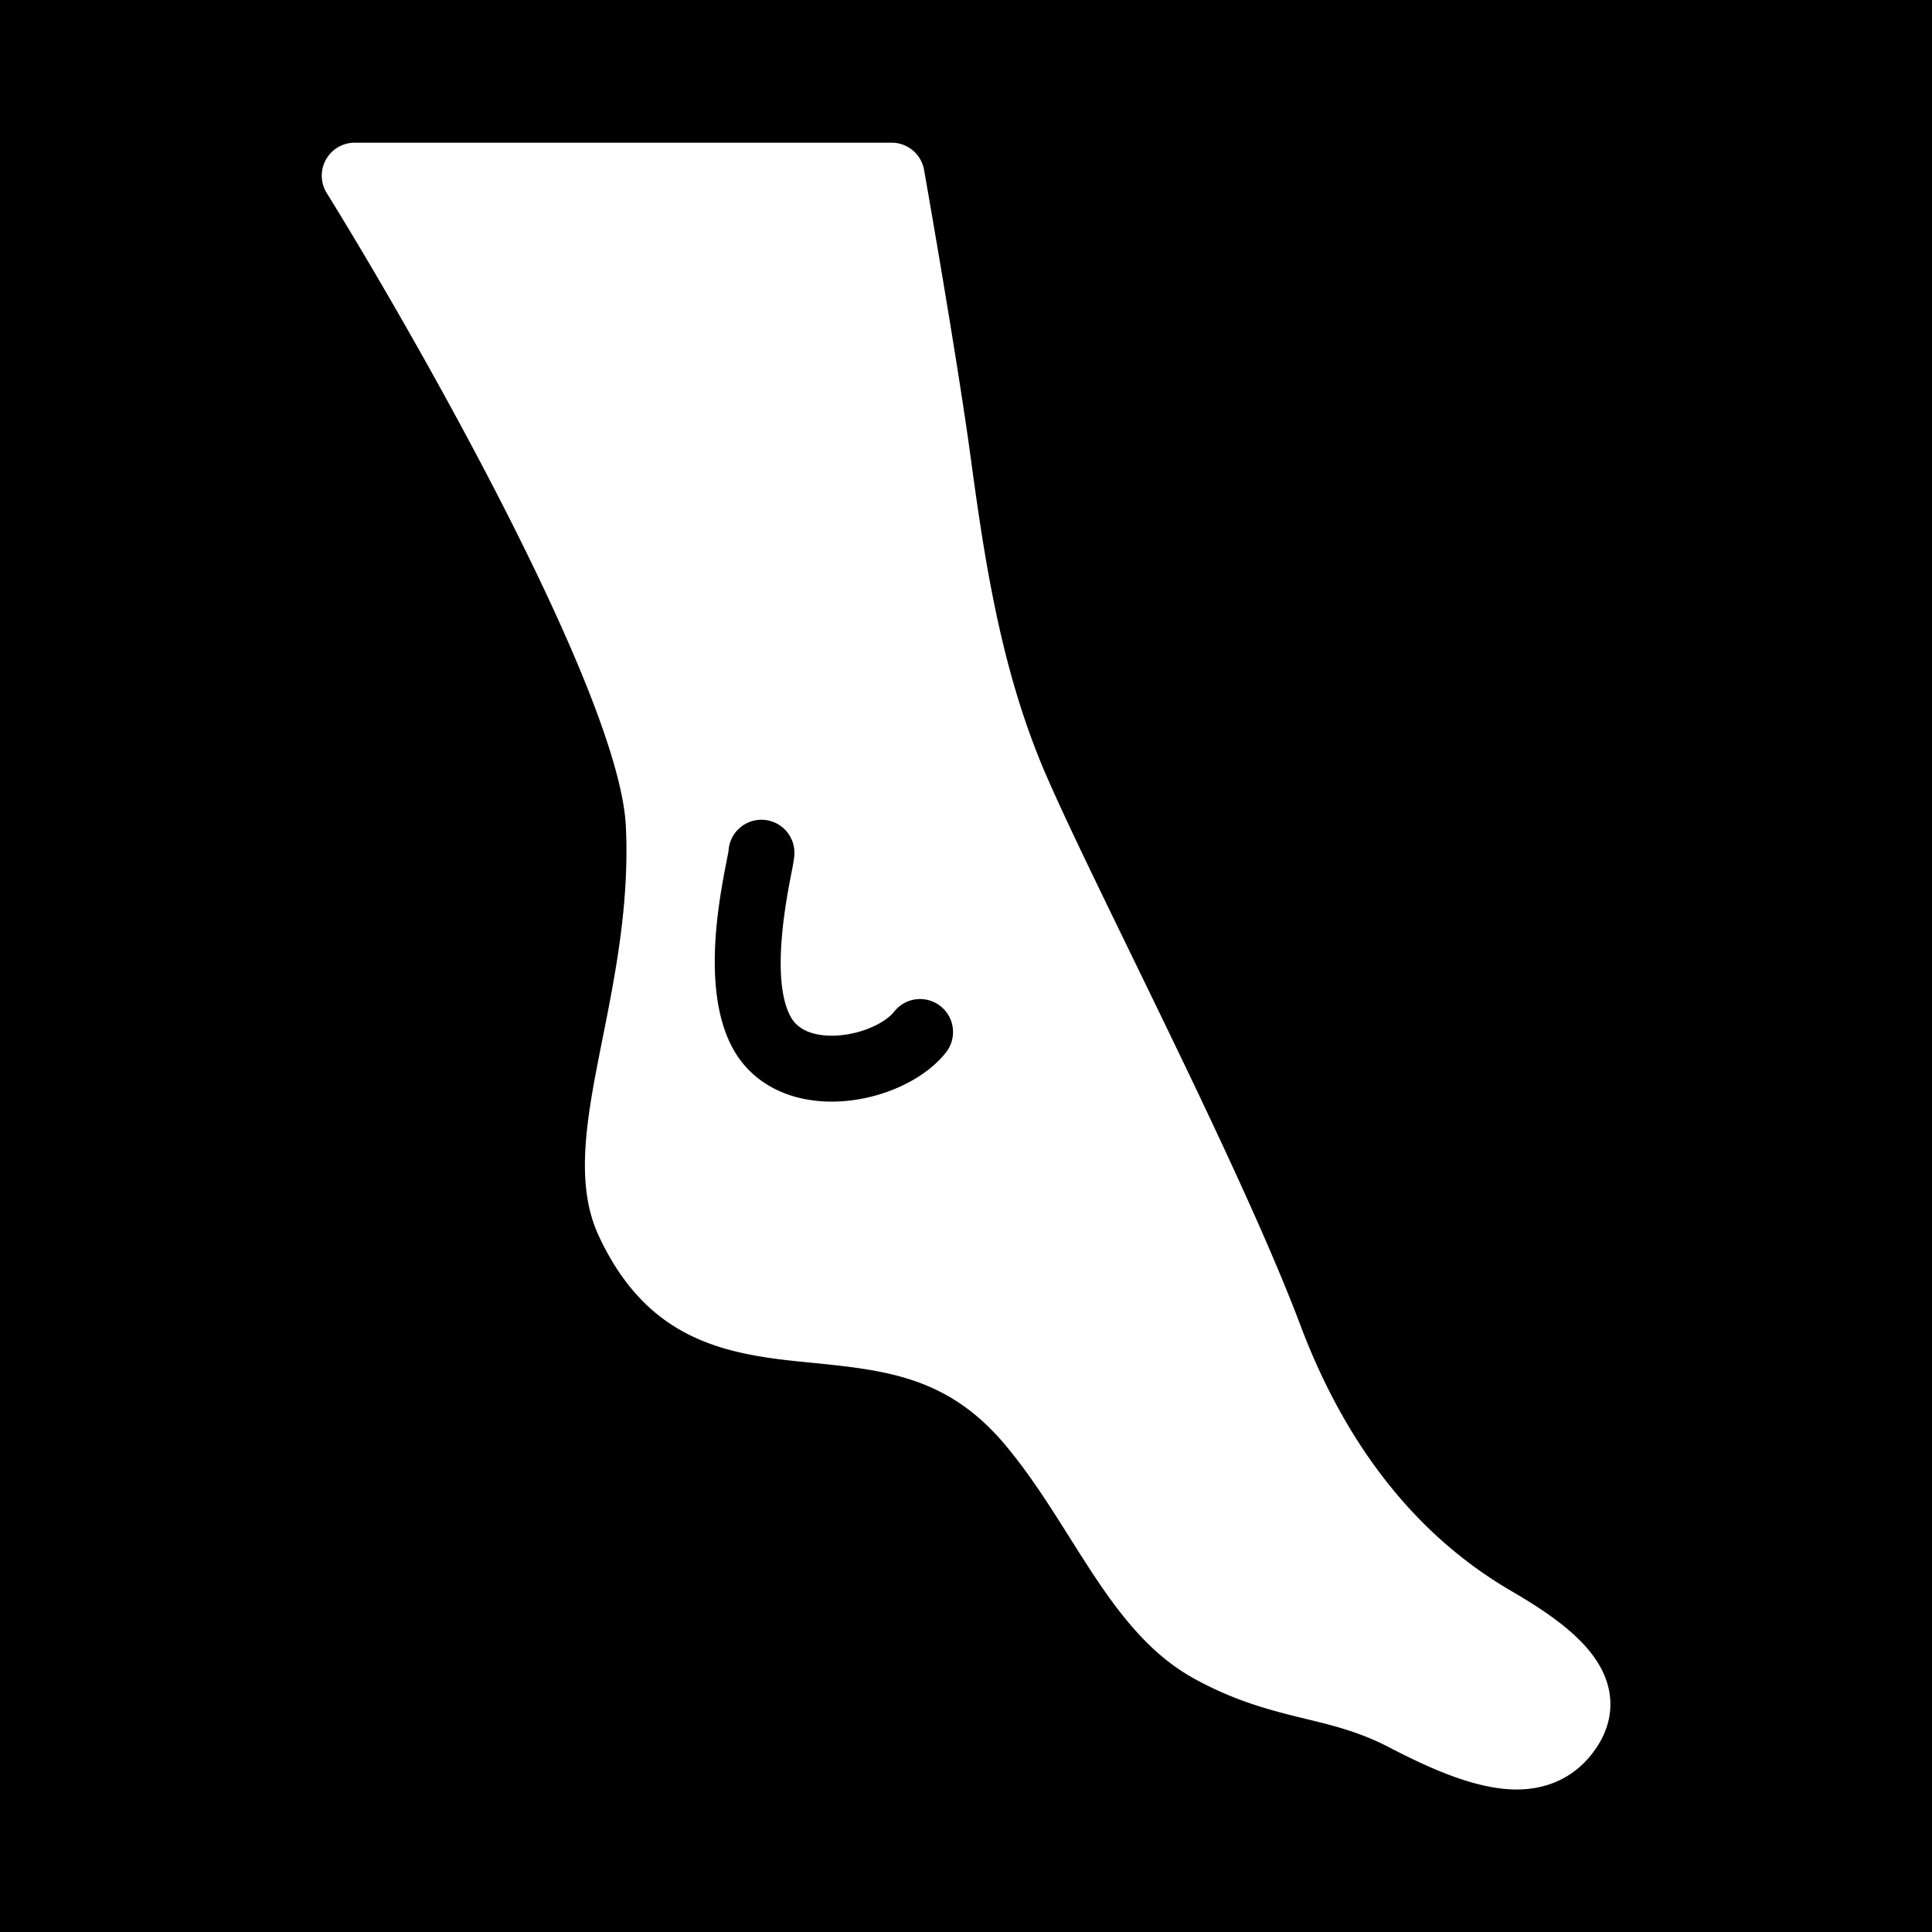 <svg viewBox="0 0 512 512" style="height:512px;width:512px" version="1.1" id="svg21" xml:space="preserve" xmlns="http://www.w3.org/2000/svg"><defs id="defs13"><symbol id="u" overflow="visible"><path d="M2.938-.172a2.172 2.172 0 0 1-.985.234C1.422.063 1-.081.688-.374c-.313-.3-.47-.707-.47-1.219 0-.508.157-.914.47-1.219.312-.3.734-.453 1.265-.453.176 0 .348.024.516.063.164.043.32.105.469.187v.657a1.512 1.512 0 0 0-.454-.22 1.44 1.44 0 0 0-.468-.077c-.293 0-.524.093-.688.28-.168.188-.25.45-.25.782 0 .324.082.586.25.781.164.188.395.282.688.282.164 0 .32-.024.468-.078.157-.051.305-.13.453-.235z" id="path3132"/></symbol><symbol id="c" overflow="visible"><path d="M2.156-1.75a.988.988 0 0 0-.203-.063.69.69 0 0 0-.203-.03c-.2 0-.352.07-.453.202-.106.125-.156.305-.156.532V0H.375v-2.406h.766V-2a.823.823 0 0 1 .328-.344.992.992 0 0 1 .468-.11h.079c.03 0 .078.009.14.017z" id="path3135"/></symbol><symbol id="a" overflow="visible"><path d="M2.766-1.203v.219H.969c.02.18.082.312.187.406.113.086.274.125.485.125.156 0 .316-.02.484-.063.176-.05.352-.125.531-.218v.593A3.7 3.7 0 0 1 2.094 0c-.18.04-.356.063-.532.063-.437 0-.777-.11-1.015-.329-.242-.218-.36-.53-.36-.937 0-.383.114-.688.344-.906.239-.227.567-.344.985-.344.382 0 .687.117.906.344.226.218.344.523.344.906zm-.782-.266a.442.442 0 0 0-.14-.343.426.426 0 0 0-.328-.141.522.522 0 0 0-.36.125.56.56 0 0 0-.172.36z" id="path3138"/></symbol><symbol id="k" overflow="visible"><path d="M1.438-1.078a.691.691 0 0 0-.36.078.272.272 0 0 0-.11.234c0 .106.032.184.094.235.063.054.149.078.266.078a.46.46 0 0 0 .36-.156A.536.536 0 0 0 1.843-1v-.078zm1.187-.297V0h-.781v-.36a1.049 1.049 0 0 1-.36.329 1.008 1.008 0 0 1-.453.094c-.25 0-.453-.07-.61-.22a.731.731 0 0 1-.234-.562c0-.281.094-.484.282-.61.195-.132.504-.202.922-.202h.453v-.063c0-.125-.047-.21-.14-.265-.095-.063-.247-.094-.454-.094-.168 0-.324.023-.469.062a1.433 1.433 0 0 0-.375.141v-.594c.156-.031.317-.054.485-.078.164-.02.332-.031.5-.031.437 0 .75.086.937.25.195.168.297.445.297.828z" id="path3141"/></symbol><symbol id="b" overflow="visible"><path d="M1.203-3.078v.672H2v.547h-.797v1.03c0 .106.02.18.063.22.05.043.14.062.265.062h.406V0h-.656C.97 0 .75-.063.625-.188S.437-.523.437-.828V-1.86H.062v-.547h.375v-.672z" id="path3144"/></symbol><symbol id="j" overflow="visible"><path d="M2-2.047v-1.281h.781V0H2v-.344a1.164 1.164 0 0 1-.344.313.974.974 0 0 1-.437.093.896.896 0 0 1-.735-.343C.297-.52.204-.828.204-1.203c0-.363.093-.66.28-.89a.889.889 0 0 1 .735-.36.93.93 0 0 1 .422.094.96.96 0 0 1 .359.312zM1.5-.5c.164 0 .29-.055.375-.172.082-.125.125-.3.125-.531 0-.227-.043-.399-.125-.516a.427.427 0 0 0-.375-.187c-.168 0-.293.062-.375.187-.086.117-.125.29-.125.516 0 .23.04.406.125.531.082.117.207.172.375.172z" id="path3147"/></symbol><symbol id="i" overflow="visible"><path d="M1.64-.5c.165 0 .29-.055.376-.172.093-.125.14-.3.14-.531 0-.227-.047-.399-.14-.516a.427.427 0 0 0-.375-.187.445.445 0 0 0-.375.187c-.086.117-.125.29-.125.516 0 .23.039.406.125.531A.453.453 0 0 0 1.64-.5zm-.5-1.547a.952.952 0 0 1 .344-.312c.133-.063.286-.094.453-.094a.88.88 0 0 1 .72.36c.195.23.296.527.296.89 0 .375-.101.683-.297.922a.888.888 0 0 1-.719.343c-.167 0-.32-.03-.453-.093a1.118 1.118 0 0 1-.343-.313V0H.375v-3.328h.766z" id="path3150"/></symbol><symbol id="h" overflow="visible"><path d="M.047-2.406h.781l.64 1.64.548-1.64h.765L1.766.234c-.094.258-.211.442-.344.547A.804.804 0 0 1 .89.953H.438V.438h.234C.805.438.898.414.953.375A.487.487 0 0 0 1.11.156l.016-.062z" id="path3153"/></symbol><symbol id="g" overflow="visible"><path d="M.406-3.203h2.219v.625h-1.39v.594h1.312v.625H1.234v.734h1.438V0H.406z" id="path3156"/></symbol><symbol id="f" overflow="visible"><path d="M2.781-1.469V0h-.765v-1.125A4.31 4.31 0 0 0 2-1.547a.49.49 0 0 0-.047-.172.281.281 0 0 0-.125-.11.335.335 0 0 0-.172-.046.46.46 0 0 0-.39.187c-.086.118-.125.282-.125.5V0H.375v-2.406h.766v.36c.113-.145.234-.25.359-.313.133-.063.281-.094.437-.094.282 0 .489.086.625.25.145.168.22.414.22.734z" id="path3159"/></symbol><symbol id="t" overflow="visible"><path d="M1.953.063h-.062C1.359.063.945-.082.656-.376.363-.665.22-1.07.22-1.594c0-.52.144-.926.437-1.219.29-.3.692-.453 1.203-.453.52 0 .926.149 1.22.438.288.293.437.703.437 1.234 0 .356-.079.664-.235.922a1.488 1.488 0 0 1-.656.594l.64.719H2.47zm-.094-2.72c-.25 0-.445.094-.578.282-.136.18-.203.437-.203.781s.067.61.203.797c.133.18.328.266.578.266.258 0 .457-.094.594-.282.133-.187.203-.445.203-.78 0-.345-.07-.602-.203-.782-.137-.188-.336-.281-.594-.281z" id="path3162"/></symbol><symbol id="s" overflow="visible"><path d="M.375-2.406h.766V0H.375zm0-.922h.766v.625H.375z" id="path3165"/></symbol><symbol id="e" overflow="visible"><path d="M.344-.938v-1.468h.765v1.124c0 .2.004.34.016.423a.462.462 0 0 0 .047.187.32.32 0 0 0 .125.125.4.4 0 0 0 .172.031.426.426 0 0 0 .375-.187c.093-.125.14-.297.14-.516v-1.187h.766V0h-.766v-.344a1.31 1.31 0 0 1-.375.313.93.93 0 0 1-.422.093c-.273 0-.48-.082-.625-.25C.414-.363.344-.613.344-.938z" id="path3168"/></symbol><symbol id="r" overflow="visible"><path d="M1.953-3.328v.5h-.422c-.117 0-.195.023-.234.062-.043.032-.063.102-.063.204v.156h.657v.547h-.657V0H.47v-1.86H.08v-.546h.39v-.156c0-.258.07-.454.218-.579.145-.125.368-.187.672-.187z" id="path3171"/></symbol><symbol id="d" overflow="visible"><path d="M1.516-1.906a.474.474 0 0 0-.407.187c-.086.117-.125.29-.125.516 0 .23.04.406.125.531a.474.474 0 0 0 .407.188.427.427 0 0 0 .375-.188c.093-.125.14-.3.14-.531 0-.227-.047-.399-.14-.516a.427.427 0 0 0-.375-.187zm0-.547c.406 0 .722.11.953.328.238.219.36.527.36.922 0 .398-.122.71-.36.937-.23.22-.547.329-.953.329-.418 0-.746-.11-.985-.329-.23-.226-.344-.539-.344-.937 0-.395.114-.703.344-.922.239-.219.567-.328.985-.328z" id="path3174"/></symbol><symbol id="q" overflow="visible"><path d="M2.594-2a.95.95 0 0 1 .344-.328.825.825 0 0 1 .437-.125c.281 0 .492.086.64.25.145.168.22.414.22.734v1.47h-.782v-1.392c0-.175-.027-.3-.078-.375-.043-.07-.121-.109-.234-.109a.388.388 0 0 0-.344.188c-.074.117-.11.289-.11.515V0h-.78v-1.25c0-.27-.028-.441-.079-.516-.043-.07-.12-.109-.234-.109a.388.388 0 0 0-.344.188c-.074.117-.11.28-.11.5V0H.36v-2.406h.78v.36a.933.933 0 0 1 .313-.298.811.811 0 0 1 .406-.109c.164 0 .313.043.438.125A.676.676 0 0 1 2.594-2z" id="path3177"/></symbol><symbol id="p" overflow="visible"><path d="M2.781-1.469V0h-.765v-1.11A4.63 4.63 0 0 0 2-1.546a.49.49 0 0 0-.047-.172.281.281 0 0 0-.125-.11.335.335 0 0 0-.172-.046.46.46 0 0 0-.39.187c-.086.118-.125.282-.125.5V0H.375v-3.328h.766v1.281c.113-.144.234-.25.359-.312.133-.063.281-.094.437-.094.282 0 .489.086.625.25.145.168.22.414.22.734z" id="path3180"/></symbol><symbol id="o" overflow="visible"><path d="M.406-3.203h.922L2.484-1v-2.203h.782V0h-.922L1.188-2.203V0H.406z" id="path3183"/></symbol><symbol id="n" overflow="visible"><path d="M.406-3.203h1.36c.414 0 .726.094.937.281.219.18.328.434.328.766 0 .336-.11.594-.328.781-.21.18-.523.266-.937.266h-.532V0H.406zm.828.594v.906h.453c.157 0 .274-.035.36-.11a.43.43 0 0 0 .14-.343c0-.145-.046-.254-.14-.328a.496.496 0 0 0-.36-.125z" id="path3186"/></symbol><symbol id="m" overflow="visible"><path d="M.375-2.406h.766v2.36c0 .32-.079.566-.235.734C.75.863.523.953.234.953H-.14V.438h.125C.13.438.227.406.281.344.344.28.375.149.375-.046zm0-.922h.766v.625H.375z" id="path3189"/></symbol><symbol id="l" overflow="visible"><path d="M2.313-2.328v.625A1.23 1.23 0 0 0 2-1.86a1.149 1.149 0 0 0-.328-.047c-.219 0-.39.062-.516.187-.117.125-.172.297-.172.516 0 .23.055.406.172.531.125.125.297.188.516.188.113 0 .223-.016.328-.047.113-.04.219-.098.313-.172v.625a1.7 1.7 0 0 1-.376.11 2.21 2.21 0 0 1-.359.03C1.141.061.797-.048.547-.267c-.242-.226-.36-.539-.36-.937 0-.395.118-.703.36-.922.25-.219.594-.328 1.031-.328.125 0 .242.012.36.031.125.024.25.055.375.094z" id="path3192"/></symbol><symbol id="u-3" overflow="visible"><path d="M2.938-.172a2.172 2.172 0 0 1-.985.234C1.422.063 1-.081.688-.374c-.313-.3-.47-.707-.47-1.219 0-.508.157-.914.47-1.219.312-.3.734-.453 1.265-.453.176 0 .348.024.516.063.164.043.32.105.469.187v.657a1.512 1.512 0 0 0-.454-.22 1.44 1.44 0 0 0-.468-.077c-.293 0-.524.093-.688.28-.168.188-.25.45-.25.782 0 .324.082.586.25.781.164.188.395.282.688.282.164 0 .32-.024.468-.078.157-.051.305-.13.453-.235z" id="path3631"/></symbol><symbol id="c-6" overflow="visible"><path d="M2.156-1.75a.988.988 0 0 0-.203-.063.69.69 0 0 0-.203-.03c-.2 0-.352.07-.453.202-.106.125-.156.305-.156.532V0H.375v-2.406h.766V-2a.823.823 0 0 1 .328-.344.992.992 0 0 1 .468-.11h.079c.03 0 .078.009.14.017z" id="path3634"/></symbol><symbol id="a-7" overflow="visible"><path d="M2.766-1.203v.219H.969c.02.18.082.312.187.406.113.086.274.125.485.125.156 0 .316-.02.484-.063.176-.05.352-.125.531-.218v.593A3.7 3.7 0 0 1 2.094 0c-.18.04-.356.063-.532.063-.437 0-.777-.11-1.015-.329-.242-.218-.36-.53-.36-.937 0-.383.114-.688.344-.906.239-.227.567-.344.985-.344.382 0 .687.117.906.344.226.218.344.523.344.906zm-.782-.266a.442.442 0 0 0-.14-.343.426.426 0 0 0-.328-.141.522.522 0 0 0-.36.125.56.56 0 0 0-.172.36z" id="path3637"/></symbol><symbol id="k-5" overflow="visible"><path d="M1.438-1.078a.691.691 0 0 0-.36.078.272.272 0 0 0-.11.234c0 .106.032.184.094.235.063.054.149.078.266.078a.46.46 0 0 0 .36-.156A.536.536 0 0 0 1.843-1v-.078zm1.187-.297V0h-.781v-.36a1.049 1.049 0 0 1-.36.329 1.008 1.008 0 0 1-.453.094c-.25 0-.453-.07-.61-.22a.731.731 0 0 1-.234-.562c0-.281.094-.484.282-.61.195-.132.504-.202.922-.202h.453v-.063c0-.125-.047-.21-.14-.265-.095-.063-.247-.094-.454-.094-.168 0-.324.023-.469.062a1.433 1.433 0 0 0-.375.141v-.594c.156-.031.317-.054.485-.078.164-.02.332-.031.5-.031.437 0 .75.086.937.25.195.168.297.445.297.828z" id="path3640"/></symbol><symbol id="b-3" overflow="visible"><path d="M1.203-3.078v.672H2v.547h-.797v1.03c0 .106.02.18.063.22.05.043.14.062.265.062h.406V0h-.656C.97 0 .75-.063.625-.188S.437-.523.437-.828V-1.86H.062v-.547h.375v-.672z" id="path3643"/></symbol><symbol id="j-5" overflow="visible"><path d="M2-2.047v-1.281h.781V0H2v-.344a1.164 1.164 0 0 1-.344.313.974.974 0 0 1-.437.093.896.896 0 0 1-.735-.343C.297-.52.204-.828.204-1.203c0-.363.093-.66.28-.89a.889.889 0 0 1 .735-.36.93.93 0 0 1 .422.094.96.96 0 0 1 .359.312zM1.5-.5c.164 0 .29-.055.375-.172.082-.125.125-.3.125-.531 0-.227-.043-.399-.125-.516a.427.427 0 0 0-.375-.187c-.168 0-.293.062-.375.187-.086.117-.125.29-.125.516 0 .23.04.406.125.531.082.117.207.172.375.172z" id="path3646"/></symbol><symbol id="i-6" overflow="visible"><path d="M1.64-.5c.165 0 .29-.055.376-.172.093-.125.14-.3.14-.531 0-.227-.047-.399-.14-.516a.427.427 0 0 0-.375-.187.445.445 0 0 0-.375.187c-.086.117-.125.29-.125.516 0 .23.039.406.125.531A.453.453 0 0 0 1.64-.5zm-.5-1.547a.952.952 0 0 1 .344-.312c.133-.063.286-.094.453-.094a.88.88 0 0 1 .72.36c.195.23.296.527.296.89 0 .375-.101.683-.297.922a.888.888 0 0 1-.719.343c-.167 0-.32-.03-.453-.093a1.118 1.118 0 0 1-.343-.313V0H.375v-3.328h.766z" id="path3649"/></symbol><symbol id="h-2" overflow="visible"><path d="M.047-2.406h.781l.64 1.64.548-1.64h.765L1.766.234c-.094.258-.211.442-.344.547A.804.804 0 0 1 .89.953H.438V.438h.234C.805.438.898.414.953.375A.487.487 0 0 0 1.11.156l.016-.062z" id="path3652"/></symbol><symbol id="g-9" overflow="visible"><path d="M.406-3.203h2.219v.625h-1.39v.594h1.312v.625H1.234v.734h1.438V0H.406z" id="path3655"/></symbol><symbol id="f-1" overflow="visible"><path d="M2.781-1.469V0h-.765v-1.125A4.31 4.31 0 0 0 2-1.547a.49.49 0 0 0-.047-.172.281.281 0 0 0-.125-.11.335.335 0 0 0-.172-.046.46.46 0 0 0-.39.187c-.086.118-.125.282-.125.5V0H.375v-2.406h.766v.36c.113-.145.234-.25.359-.313.133-.063.281-.094.437-.094.282 0 .489.086.625.25.145.168.22.414.22.734z" id="path3658"/></symbol><symbol id="t-2" overflow="visible"><path d="M1.953.063h-.062C1.359.063.945-.082.656-.376.363-.665.22-1.07.22-1.594c0-.52.144-.926.437-1.219.29-.3.692-.453 1.203-.453.52 0 .926.149 1.22.438.288.293.437.703.437 1.234 0 .356-.079.664-.235.922a1.488 1.488 0 0 1-.656.594l.64.719H2.47zm-.094-2.72c-.25 0-.445.094-.578.282-.136.18-.203.437-.203.781s.067.61.203.797c.133.18.328.266.578.266.258 0 .457-.094.594-.282.133-.187.203-.445.203-.78 0-.345-.07-.602-.203-.782-.137-.188-.336-.281-.594-.281z" id="path3661"/></symbol><symbol id="s-7" overflow="visible"><path d="M.375-2.406h.766V0H.375zm0-.922h.766v.625H.375z" id="path3664"/></symbol><symbol id="e-0" overflow="visible"><path d="M.344-.938v-1.468h.765v1.124c0 .2.004.34.016.423a.462.462 0 0 0 .047.187.32.32 0 0 0 .125.125.4.4 0 0 0 .172.031.426.426 0 0 0 .375-.187c.093-.125.14-.297.14-.516v-1.187h.766V0h-.766v-.344a1.31 1.31 0 0 1-.375.313.93.93 0 0 1-.422.093c-.273 0-.48-.082-.625-.25C.414-.363.344-.613.344-.938z" id="path3667"/></symbol><symbol id="r-9" overflow="visible"><path d="M1.953-3.328v.5h-.422c-.117 0-.195.023-.234.062-.043.032-.063.102-.063.204v.156h.657v.547h-.657V0H.47v-1.86H.08v-.546h.39v-.156c0-.258.07-.454.218-.579.145-.125.368-.187.672-.187z" id="path3670"/></symbol><symbol id="d-3" overflow="visible"><path d="M1.516-1.906a.474.474 0 0 0-.407.187c-.086.117-.125.29-.125.516 0 .23.04.406.125.531a.474.474 0 0 0 .407.188.427.427 0 0 0 .375-.188c.093-.125.14-.3.14-.531 0-.227-.047-.399-.14-.516a.427.427 0 0 0-.375-.187zm0-.547c.406 0 .722.11.953.328.238.219.36.527.36.922 0 .398-.122.71-.36.937-.23.22-.547.329-.953.329-.418 0-.746-.11-.985-.329-.23-.226-.344-.539-.344-.937 0-.395.114-.703.344-.922.239-.219.567-.328.985-.328z" id="path3673"/></symbol><symbol id="q-6" overflow="visible"><path d="M2.594-2a.95.95 0 0 1 .344-.328.825.825 0 0 1 .437-.125c.281 0 .492.086.64.25.145.168.22.414.22.734v1.47h-.782v-1.392c0-.175-.027-.3-.078-.375-.043-.07-.121-.109-.234-.109a.388.388 0 0 0-.344.188c-.074.117-.11.289-.11.515V0h-.78v-1.25c0-.27-.028-.441-.079-.516-.043-.07-.12-.109-.234-.109a.388.388 0 0 0-.344.188c-.074.117-.11.28-.11.5V0H.36v-2.406h.78v.36a.933.933 0 0 1 .313-.298.811.811 0 0 1 .406-.109c.164 0 .313.043.438.125A.676.676 0 0 1 2.594-2z" id="path3676"/></symbol><symbol id="p-0" overflow="visible"><path d="M2.781-1.469V0h-.765v-1.11A4.63 4.63 0 0 0 2-1.546a.49.49 0 0 0-.047-.172.281.281 0 0 0-.125-.11.335.335 0 0 0-.172-.046.46.46 0 0 0-.39.187c-.086.118-.125.282-.125.5V0H.375v-3.328h.766v1.281c.113-.144.234-.25.359-.312.133-.063.281-.094.437-.094.282 0 .489.086.625.25.145.168.22.414.22.734z" id="path3679"/></symbol><symbol id="o-6" overflow="visible"><path d="M.406-3.203h.922L2.484-1v-2.203h.782V0h-.922L1.188-2.203V0H.406z" id="path3682"/></symbol><symbol id="n-2" overflow="visible"><path d="M.406-3.203h1.36c.414 0 .726.094.937.281.219.18.328.434.328.766 0 .336-.11.594-.328.781-.21.18-.523.266-.937.266h-.532V0H.406zm.828.594v.906h.453c.157 0 .274-.035.36-.11a.43.43 0 0 0 .14-.343c0-.145-.046-.254-.14-.328a.496.496 0 0 0-.36-.125z" id="path3685"/></symbol><symbol id="m-6" overflow="visible"><path d="M.375-2.406h.766v2.36c0 .32-.079.566-.235.734C.75.863.523.953.234.953H-.14V.438h.125C.13.438.227.406.281.344.344.28.375.149.375-.046zm0-.922h.766v.625H.375z" id="path3688"/></symbol><symbol id="l-1" overflow="visible"><path d="M2.313-2.328v.625A1.23 1.23 0 0 0 2-1.86a1.149 1.149 0 0 0-.328-.047c-.219 0-.39.062-.516.187-.117.125-.172.297-.172.516 0 .23.055.406.172.531.125.125.297.188.516.188.113 0 .223-.016.328-.047.113-.04.219-.098.313-.172v.625a1.7 1.7 0 0 1-.376.11 2.21 2.21 0 0 1-.359.03C1.141.061.797-.048.547-.267c-.242-.226-.36-.539-.36-.937 0-.395.118-.703.36-.922.25-.219.594-.328 1.031-.328.125 0 .242.012.36.031.125.024.25.055.375.094z" id="path3691"/></symbol><filter id="shadow-1" height="1.183" width="1.156" x="-.078" y="-.092"><feFlood flood-color="rgba(58, 63, 94, 1)" result="flood" id="feFlood2"/><feComposite in="flood" in2="SourceGraphic" operator="out" result="composite" id="feComposite4"/><feGaussianBlur in="composite" stdDeviation="15" result="blur" id="feGaussianBlur6"/><feOffset dx="0" dy="0" result="offset" id="feOffset8"/><feComposite in2="SourceGraphic" in="offset" operator="atop" id="feComposite10"/></filter><filter style="color-interpolation-filters:sRGB" id="filter1063" x="-.078" y="-.075" width="1.156" height="1.15"><feFlood flood-opacity="1" flood-color="#3A3F5E" result="flood" id="feFlood1053"/><feComposite in="flood" in2="SourceGraphic" operator="out" result="composite1" id="feComposite1055"/><feGaussianBlur in="composite1" stdDeviation="14.299" result="blur" id="feGaussianBlur1057"/><feOffset dx="0" dy="0" result="offset" id="feOffset1059"/><feComposite in="offset" in2="SourceGraphic" operator="atop" result="composite2" id="feComposite1061"/></filter><filter style="color-interpolation-filters:sRGB" id="filter980" x="-.192" y="-.155" width="1.374" height="1.301"><feFlood flood-opacity="1" flood-color="#3A3F5E" result="flood" id="feFlood970"/><feComposite in="flood" in2="SourceGraphic" operator="out" result="composite1" id="feComposite972"/><feGaussianBlur in="composite1" stdDeviation="15" result="blur" id="feGaussianBlur974"/><feOffset dx="0" dy="0" result="offset" id="feOffset976"/><feComposite in="offset" in2="SourceGraphic" operator="atop" result="composite2" id="feComposite978"/></filter><filter style="color-interpolation-filters:sRGB" id="filter1066" x="-.059" y="-.048" width="1.119" height="1.096"><feFlood flood-opacity="1" flood-color="#3A3F5E" result="flood" id="feFlood1056"/><feComposite in="flood" in2="SourceGraphic" operator="out" result="composite1" id="feComposite1058"/><feGaussianBlur in="composite1" stdDeviation="9.788" result="blur" id="feGaussianBlur1060"/><feOffset dx="0" dy="0" result="offset" id="feOffset1062"/><feComposite in="offset" in2="SourceGraphic" operator="atop" result="composite2" id="feComposite1064"/></filter><filter style="color-interpolation-filters:sRGB" id="filter5155" x="-.179" y="-.238" width="1.357" height="1.477"><feFlood flood-opacity="1" flood-color="#3A3F5E" result="flood" id="feFlood5145"/><feComposite in="flood" in2="SourceGraphic" operator="out" result="composite1" id="feComposite5147"/><feGaussianBlur in="composite1" stdDeviation="4.766" result="blur" id="feGaussianBlur5149"/><feOffset dx="0" dy="0" result="offset" id="feOffset5151"/><feComposite in="offset" in2="SourceGraphic" operator="atop" result="composite2" id="feComposite5153"/></filter><filter style="color-interpolation-filters:sRGB" id="filter5388" x="-.073" y="-.057" width="1.146" height="1.114"><feFlood flood-opacity="1" flood-color="#3A3F5E" result="flood" id="feFlood5378"/><feComposite in="flood" in2="SourceGraphic" operator="out" result="composite1" id="feComposite5380"/><feGaussianBlur in="composite1" stdDeviation="4.766" result="blur" id="feGaussianBlur5382"/><feOffset dx="0" dy="0" result="offset" id="feOffset5384"/><feComposite in="offset" in2="SourceGraphic" operator="atop" result="composite2" id="feComposite5386"/></filter></defs><path d="M0 0h512v512H0z" fill="#0000" fill-opacity="1" id="path15"/><style type="text/css" id="style347">.st0{fill:none;stroke:#000;stroke-width:2;stroke-linecap:round;stroke-linejoin:round;stroke-miterlimit:10}</style><g style="fill:#fff;fill-opacity:1;filter:url(#filter5388)" id="g5364" transform="translate(37.816 37.814) scale(2.184)"><path d="M177.949 187.906c-.961-5.162-6.303-8.913-11.933-12.197-11.391-6.645-19.979-17.476-25.528-32.191-4.642-12.313-13.125-29.752-20.609-45.139-4.858-9.987-9.053-18.613-11.003-23.423-4.766-11.757-6.686-24.018-8.385-36.593-1.654-12.236-5.636-34.832-5.676-35.059A4 4 0 0 0 90.876 0H25.73a4 4 0 0 0-3.399 6.11c9.832 15.841 35.52 60.527 36.297 76.854.444 9.326-1.289 18.02-2.818 25.689-1.875 9.402-3.493 17.521-.467 24.007 5.787 12.401 14.891 14.291 24.499 15.252l.824.082c9.529.945 17.056 1.692 24.088 10.131 2.91 3.493 5.358 7.375 7.725 11.129 4.354 6.905 8.467 13.428 15.01 17.063 5.18 2.877 9.652 3.967 13.598 4.928 3.383.824 6.578 1.603 10.099 3.434 4.894 2.544 10.565 5.146 15.528 5.146 3.722 0 6.852-1.453 9.051-4.202 2.427-3.034 2.527-5.871 2.184-7.717zm-80.48-77.515c-2.832 3.587-8.473 5.967-13.862 5.967-.52 0-1.037-.022-1.55-.067-4.757-.421-8.488-2.726-10.504-6.489-3.751-7.002-1.611-17.975-.697-22.66.106-.543.192-.961.23-1.222a4 4 0 0 1 7.993.243c0 .61-.116 1.206-.371 2.51-.621 3.182-2.509 12.861-.104 17.352.72 1.344 2.119 2.117 4.157 2.298 3.433.289 7.132-1.248 8.427-2.888a4 4 0 0 1 6.281 4.956z" id="path5356" style="fill:#fff;fill-opacity:1"/></g></svg>